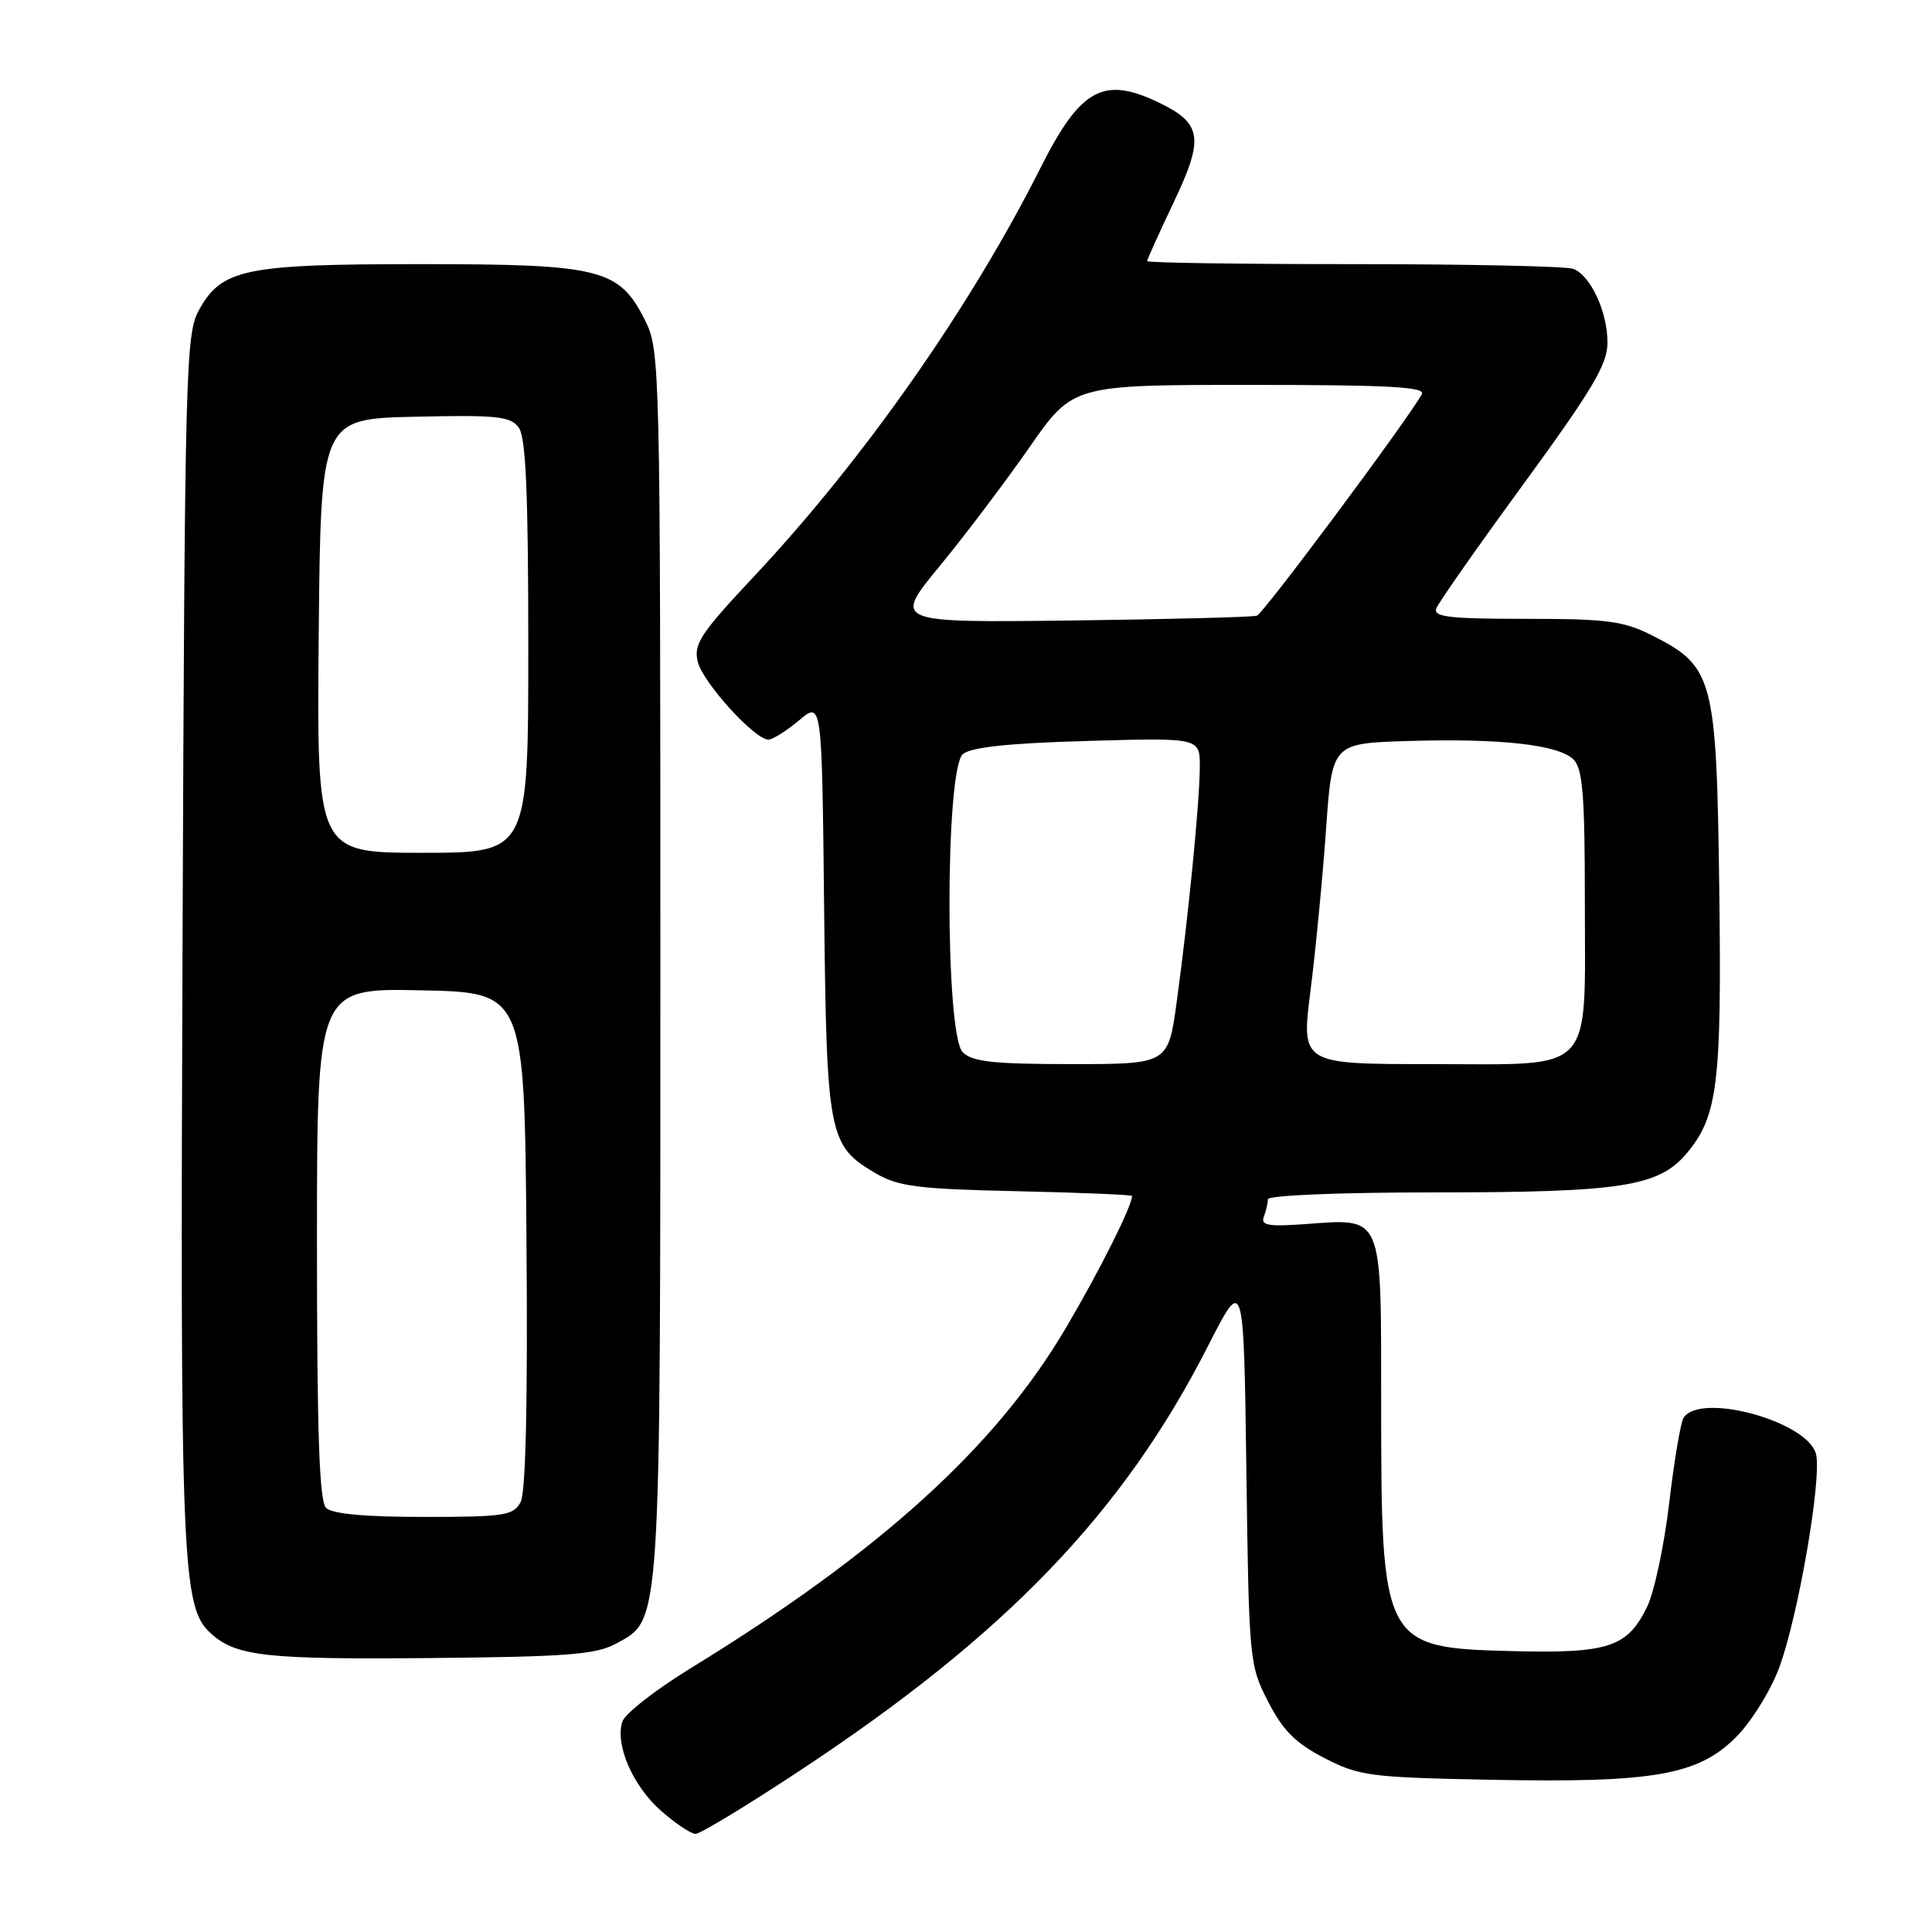 <?xml version="1.0" encoding="UTF-8" standalone="no"?>
<!DOCTYPE svg PUBLIC "-//W3C//DTD SVG 1.1//EN" "http://www.w3.org/Graphics/SVG/1.1/DTD/svg11.dtd" >
<svg xmlns="http://www.w3.org/2000/svg" xmlns:xlink="http://www.w3.org/1999/xlink" version="1.1" viewBox="0 0 256 256">
 <g >
 <path fill="currentColor"
d=" M 105.89 234.68 C 133.27 216.62 148.82 200.46 160.09 178.31 C 164.80 169.06 164.80 169.06 165.15 194.81 C 165.49 220.09 165.55 220.65 168.04 225.49 C 170.01 229.32 171.68 230.99 175.51 232.96 C 180.13 235.34 181.52 235.52 197.67 235.83 C 219.17 236.25 225.03 235.22 230.08 230.13 C 232.07 228.13 234.62 224.02 235.75 220.98 C 238.27 214.20 241.43 195.86 240.63 192.67 C 239.54 188.33 225.21 184.42 223.08 187.88 C 222.68 188.51 221.83 193.61 221.17 199.21 C 220.51 204.82 219.19 210.99 218.24 212.94 C 215.61 218.29 213.13 219.10 200.35 218.78 C 183.22 218.35 183.01 217.95 183.01 185.79 C 183.00 160.62 183.35 161.44 172.82 162.21 C 168.07 162.55 167.03 162.36 167.46 161.23 C 167.76 160.47 168.00 159.42 168.00 158.92 C 168.00 158.39 177.33 158.00 190.06 158.00 C 214.82 158.00 219.78 157.23 223.49 152.83 C 227.62 147.92 228.15 143.59 227.81 117.66 C 227.45 89.88 227.04 88.32 219.02 84.25 C 215.12 82.28 213.05 82.00 202.18 82.00 C 192.00 82.00 189.88 81.75 190.32 80.61 C 190.61 79.84 195.84 72.39 201.93 64.06 C 211.02 51.60 213.00 48.27 213.00 45.40 C 213.00 41.31 210.77 36.51 208.46 35.62 C 207.56 35.28 194.50 35.00 179.42 35.00 C 164.34 35.00 152.00 34.82 152.00 34.60 C 152.00 34.39 153.61 30.83 155.57 26.70 C 159.60 18.21 159.28 16.31 153.36 13.50 C 146.17 10.09 143.13 11.80 137.90 22.19 C 128.64 40.62 114.48 60.83 100.01 76.27 C 92.79 83.96 91.87 85.36 92.46 87.70 C 93.16 90.47 99.99 98.00 101.81 98.00 C 102.38 98.00 104.21 96.85 105.88 95.45 C 108.91 92.90 108.91 92.90 109.20 120.20 C 109.53 150.53 109.78 151.80 116.00 155.45 C 119.03 157.22 121.56 157.55 134.75 157.84 C 143.14 158.03 150.00 158.31 150.00 158.47 C 150.00 159.80 145.83 168.14 141.31 175.83 C 132.01 191.69 116.62 205.65 91.45 221.09 C 86.84 223.92 82.79 227.09 82.46 228.13 C 81.48 231.20 83.86 236.67 87.60 239.95 C 89.51 241.63 91.57 243.00 92.17 243.00 C 92.78 243.00 98.95 239.26 105.89 234.68 Z  M 81.67 217.77 C 87.62 214.51 87.50 216.39 87.50 127.50 C 87.50 48.50 87.45 46.40 85.50 42.50 C 82.05 35.60 79.67 35.00 55.72 35.00 C 32.32 35.00 29.34 35.63 26.32 41.17 C 24.61 44.30 24.48 49.42 24.19 124.50 C 23.86 207.46 24.09 212.96 27.94 216.44 C 31.27 219.46 35.23 219.90 57.00 219.70 C 75.26 219.53 78.98 219.24 81.67 217.77 Z  M 127.57 139.43 C 125.21 137.07 125.23 101.88 127.59 99.92 C 128.70 99.00 133.74 98.47 144.09 98.18 C 159.00 97.75 159.00 97.75 158.98 101.63 C 158.96 106.28 157.48 121.38 155.92 132.75 C 154.79 141.00 154.79 141.00 141.97 141.00 C 131.64 141.00 128.84 140.69 127.57 139.43 Z  M 173.65 131.25 C 174.33 125.89 175.25 116.33 175.70 110.00 C 176.50 98.50 176.50 98.50 186.50 98.19 C 198.80 97.81 206.52 98.67 208.50 100.64 C 209.72 101.86 210.00 105.39 210.00 119.35 C 210.00 142.67 211.57 141.00 189.65 141.00 C 172.41 141.00 172.41 141.00 173.65 131.25 Z  M 124.52 75.00 C 127.91 70.88 133.26 63.79 136.42 59.25 C 142.17 51.00 142.17 51.00 165.64 51.00 C 184.14 51.00 188.97 51.27 188.40 52.25 C 186.19 56.09 167.43 81.27 166.55 81.58 C 165.97 81.77 154.89 82.06 141.93 82.22 C 118.35 82.50 118.35 82.50 124.52 75.00 Z  M 43.20 199.80 C 42.31 198.91 42.00 189.75 42.00 164.77 C 42.00 130.94 42.00 130.94 55.75 131.22 C 69.50 131.50 69.50 131.50 69.76 164.29 C 69.94 185.76 69.67 197.76 68.98 199.04 C 68.03 200.82 66.83 201.00 56.16 201.00 C 48.35 201.00 44.00 200.60 43.20 199.80 Z  M 42.23 84.25 C 42.50 55.50 42.50 55.50 54.99 55.22 C 65.86 54.97 67.64 55.16 68.74 56.66 C 69.68 57.95 70.00 65.30 70.00 85.69 C 70.00 113.00 70.00 113.00 55.98 113.00 C 41.97 113.00 41.97 113.00 42.23 84.25 Z "/>
</g>
</svg>